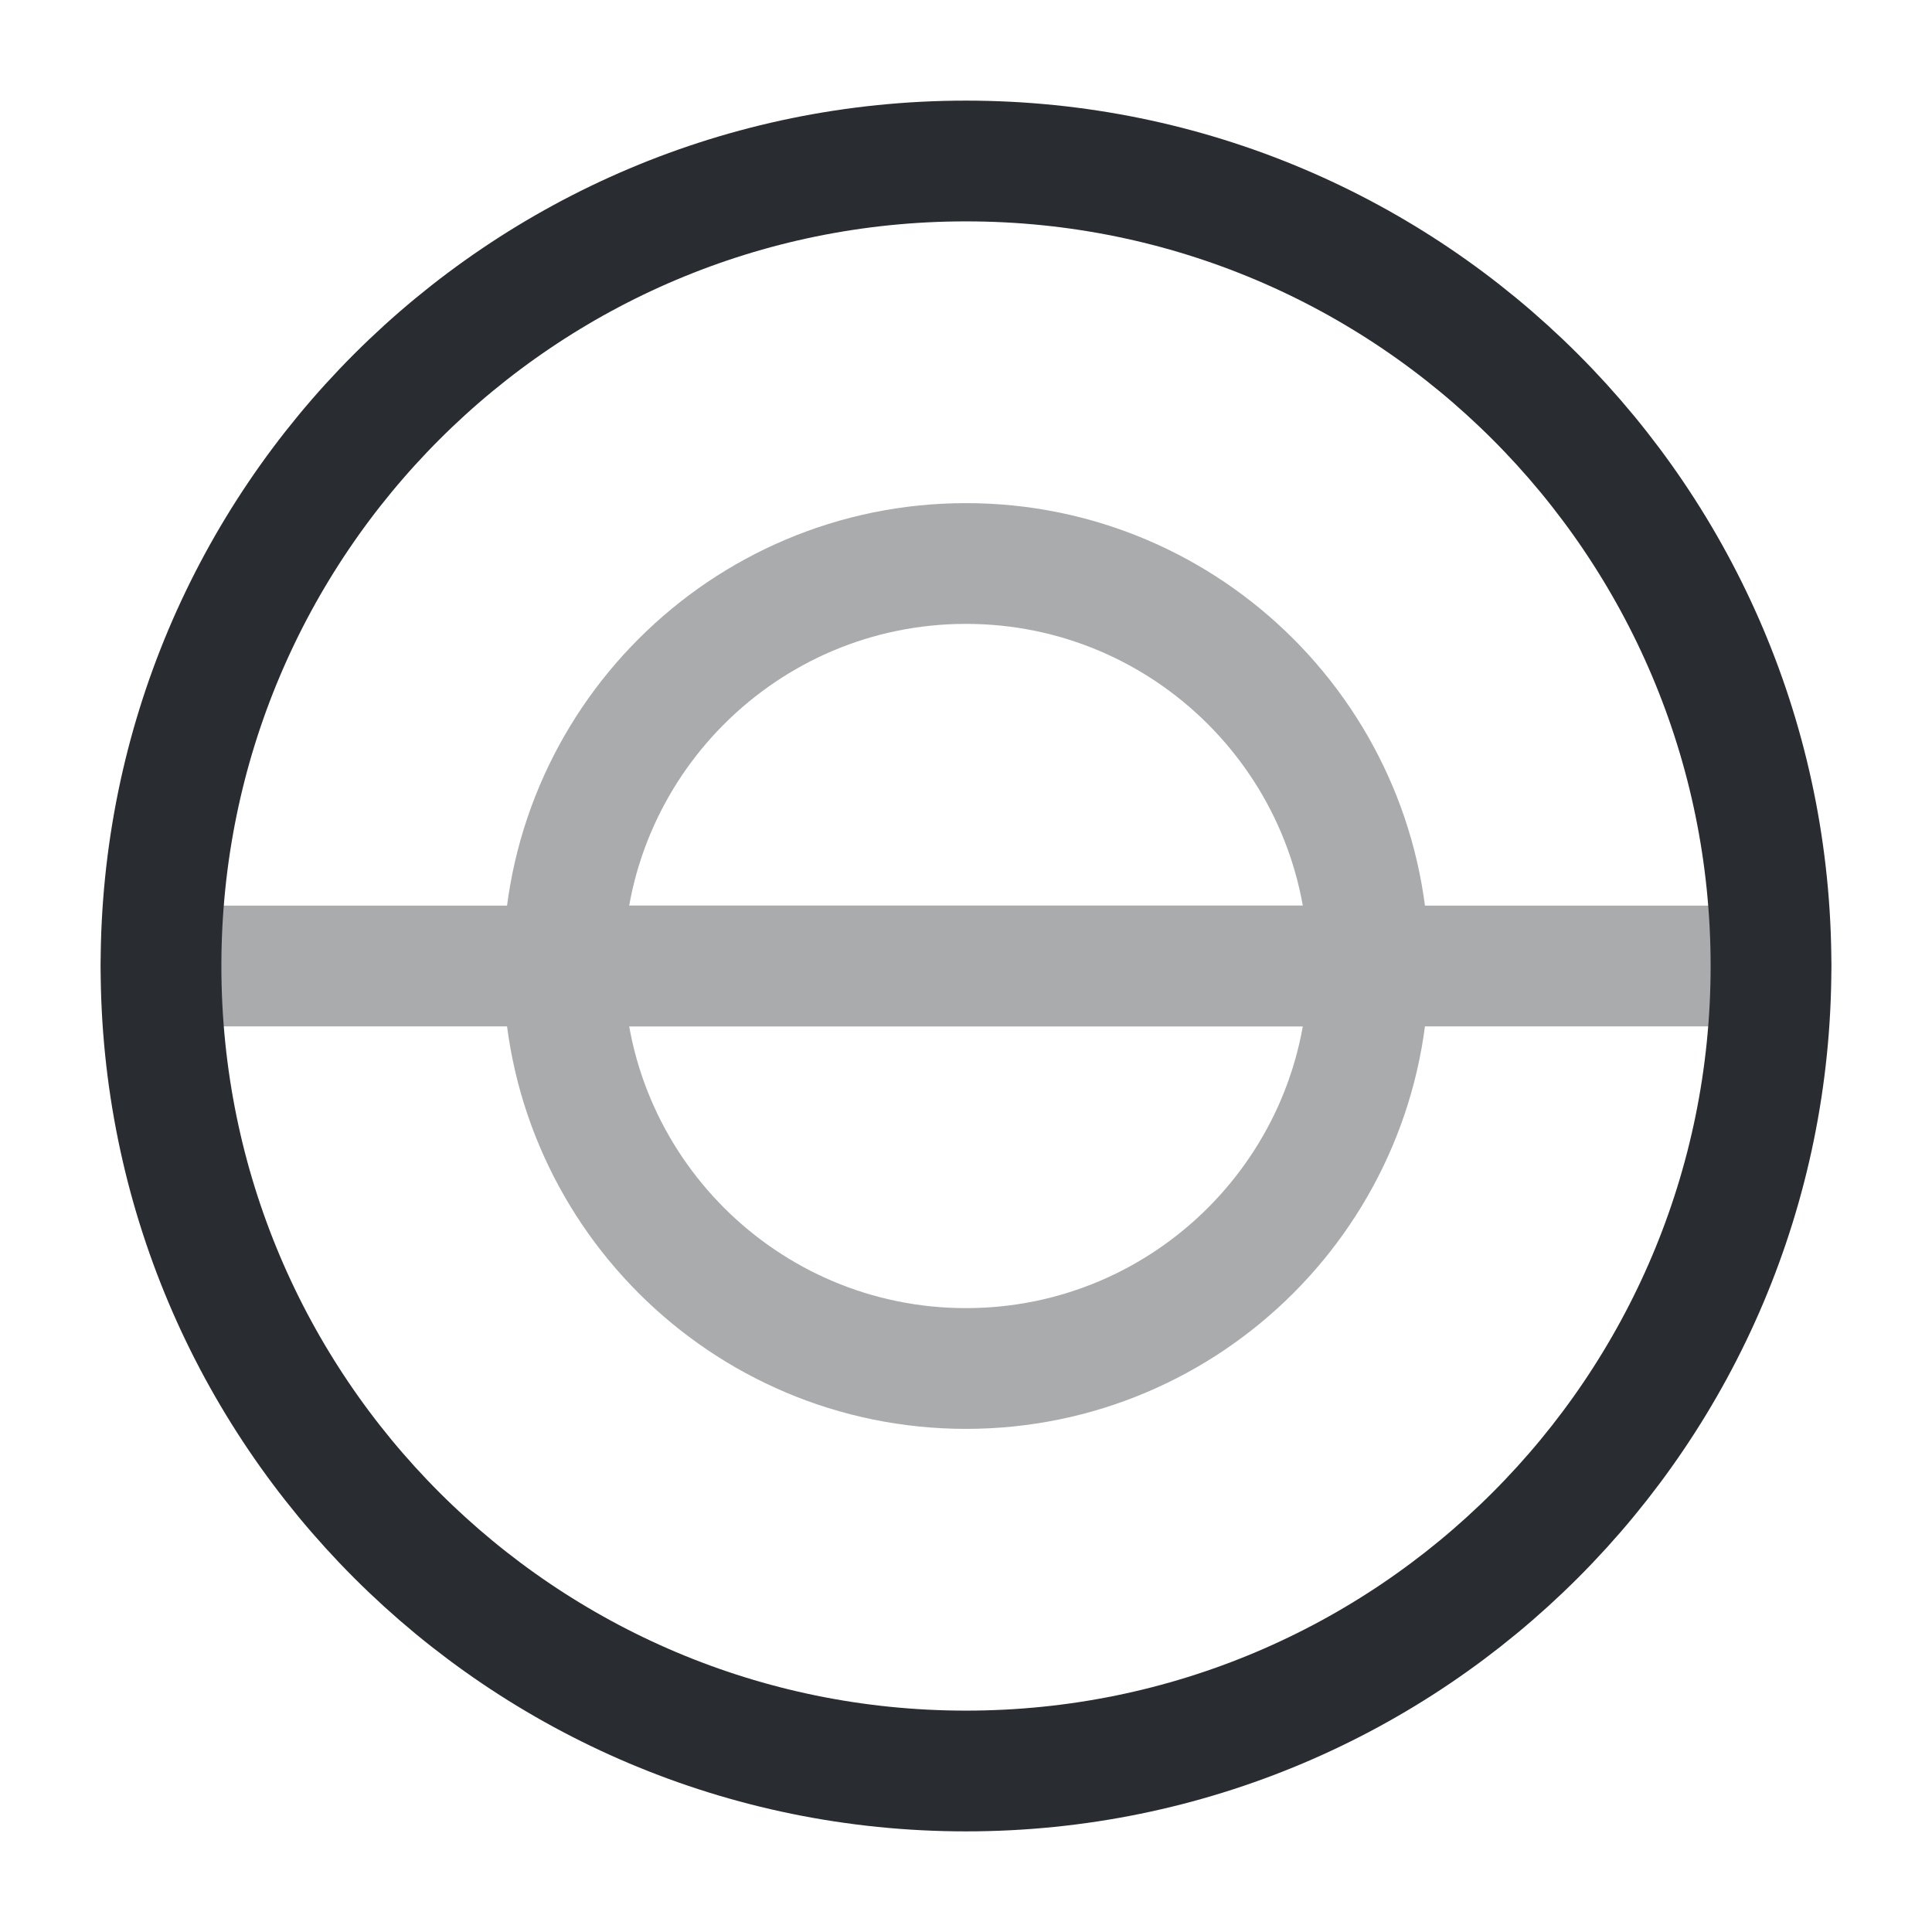 <svg width="24" height="24" viewBox="0 0 24 24" fill="none" xmlns="http://www.w3.org/2000/svg">
<path d="M2 12C2 17.523 6.477 22 12 22C17.523 22 22 17.523 22 12C22 6.477 17.523 2 12 2C6.477 2 2 6.477 2 12Z" stroke="#292D32" stroke-width="1.5" stroke-linecap="round" stroke-linejoin="round"/>
<g opacity="0.4">
<path d="M12 17C9.24 17 7 14.76 7 12L17 12C17 14.76 14.76 17 12 17Z" stroke="#292D32" stroke-width="1.5" stroke-linecap="round" stroke-linejoin="round"/>
<path d="M17 12L7 12C7 9.24 9.24 7 12 7C14.76 7 17 9.24 17 12Z" stroke="#292D32" stroke-width="1.5" stroke-linecap="round" stroke-linejoin="round"/>
<path d="M2 12L7 12" stroke="#292D32" stroke-width="1.5" stroke-linecap="round" stroke-linejoin="round"/>
<path d="M17 12L22 12" stroke="#292D32" stroke-width="1.5" stroke-linecap="round" stroke-linejoin="round"/>
</g>
</svg>
